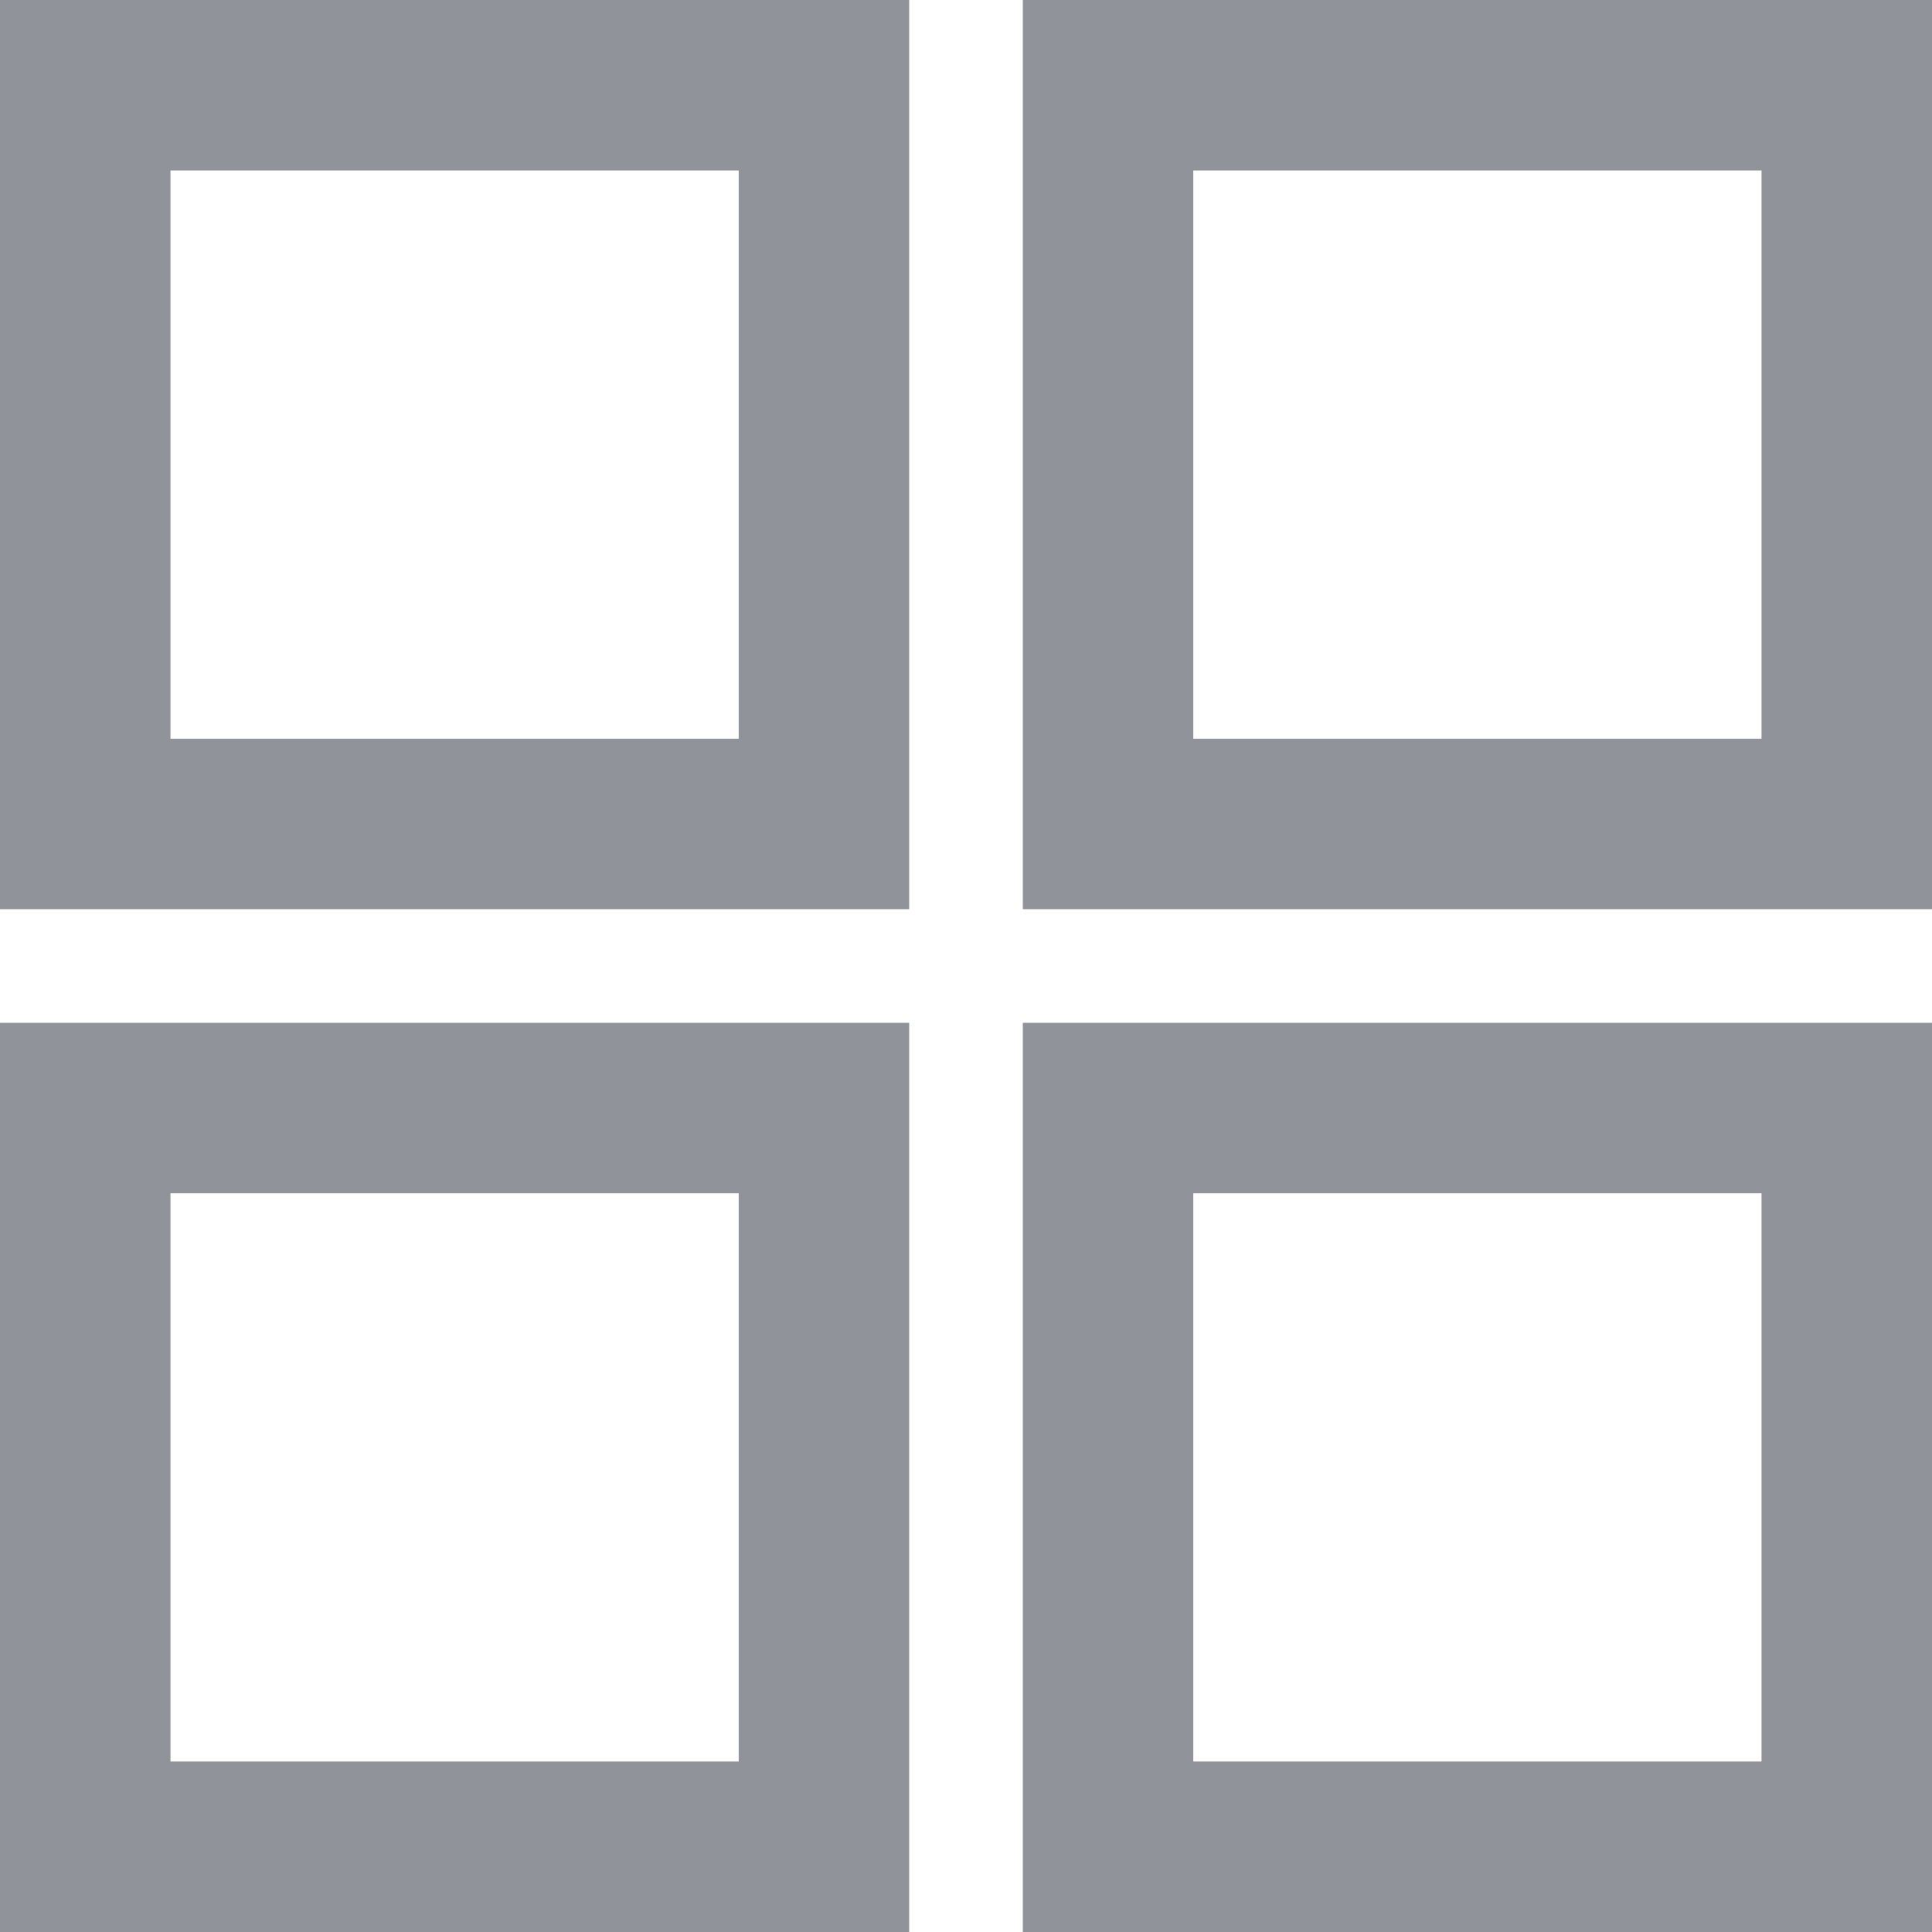 <?xml version="1.0" standalone="no"?><!DOCTYPE svg PUBLIC "-//W3C//DTD SVG 1.1//EN" "http://www.w3.org/Graphics/SVG/1.1/DTD/svg11.dtd"><svg t="1561445840380" class="icon" viewBox="0 0 1024 1024" version="1.1" xmlns="http://www.w3.org/2000/svg" p-id="1164" width="32" height="32" xmlns:xlink="http://www.w3.org/1999/xlink"><defs><style type="text/css"></style></defs><path d="M933.647 632.471v301.176H632.471V632.471h301.176m90.353-90.353H542.118v481.882h481.882V542.118zM391.529 632.471v301.176H90.353V632.471h301.176m90.353-90.353H0v481.882h481.882V542.118z" fill="#909399" p-id="1165"></path><path d="M933.647 90.353v301.176H632.471V90.353h301.176m90.353-90.353H542.118v481.882h481.882V0z" fill="#909399" p-id="1166"></path><path d="M391.529 90.353v301.176H90.353V90.353h301.176m90.353-90.353H0v481.882h481.882V0z" fill="#909399" p-id="1167"></path></svg>